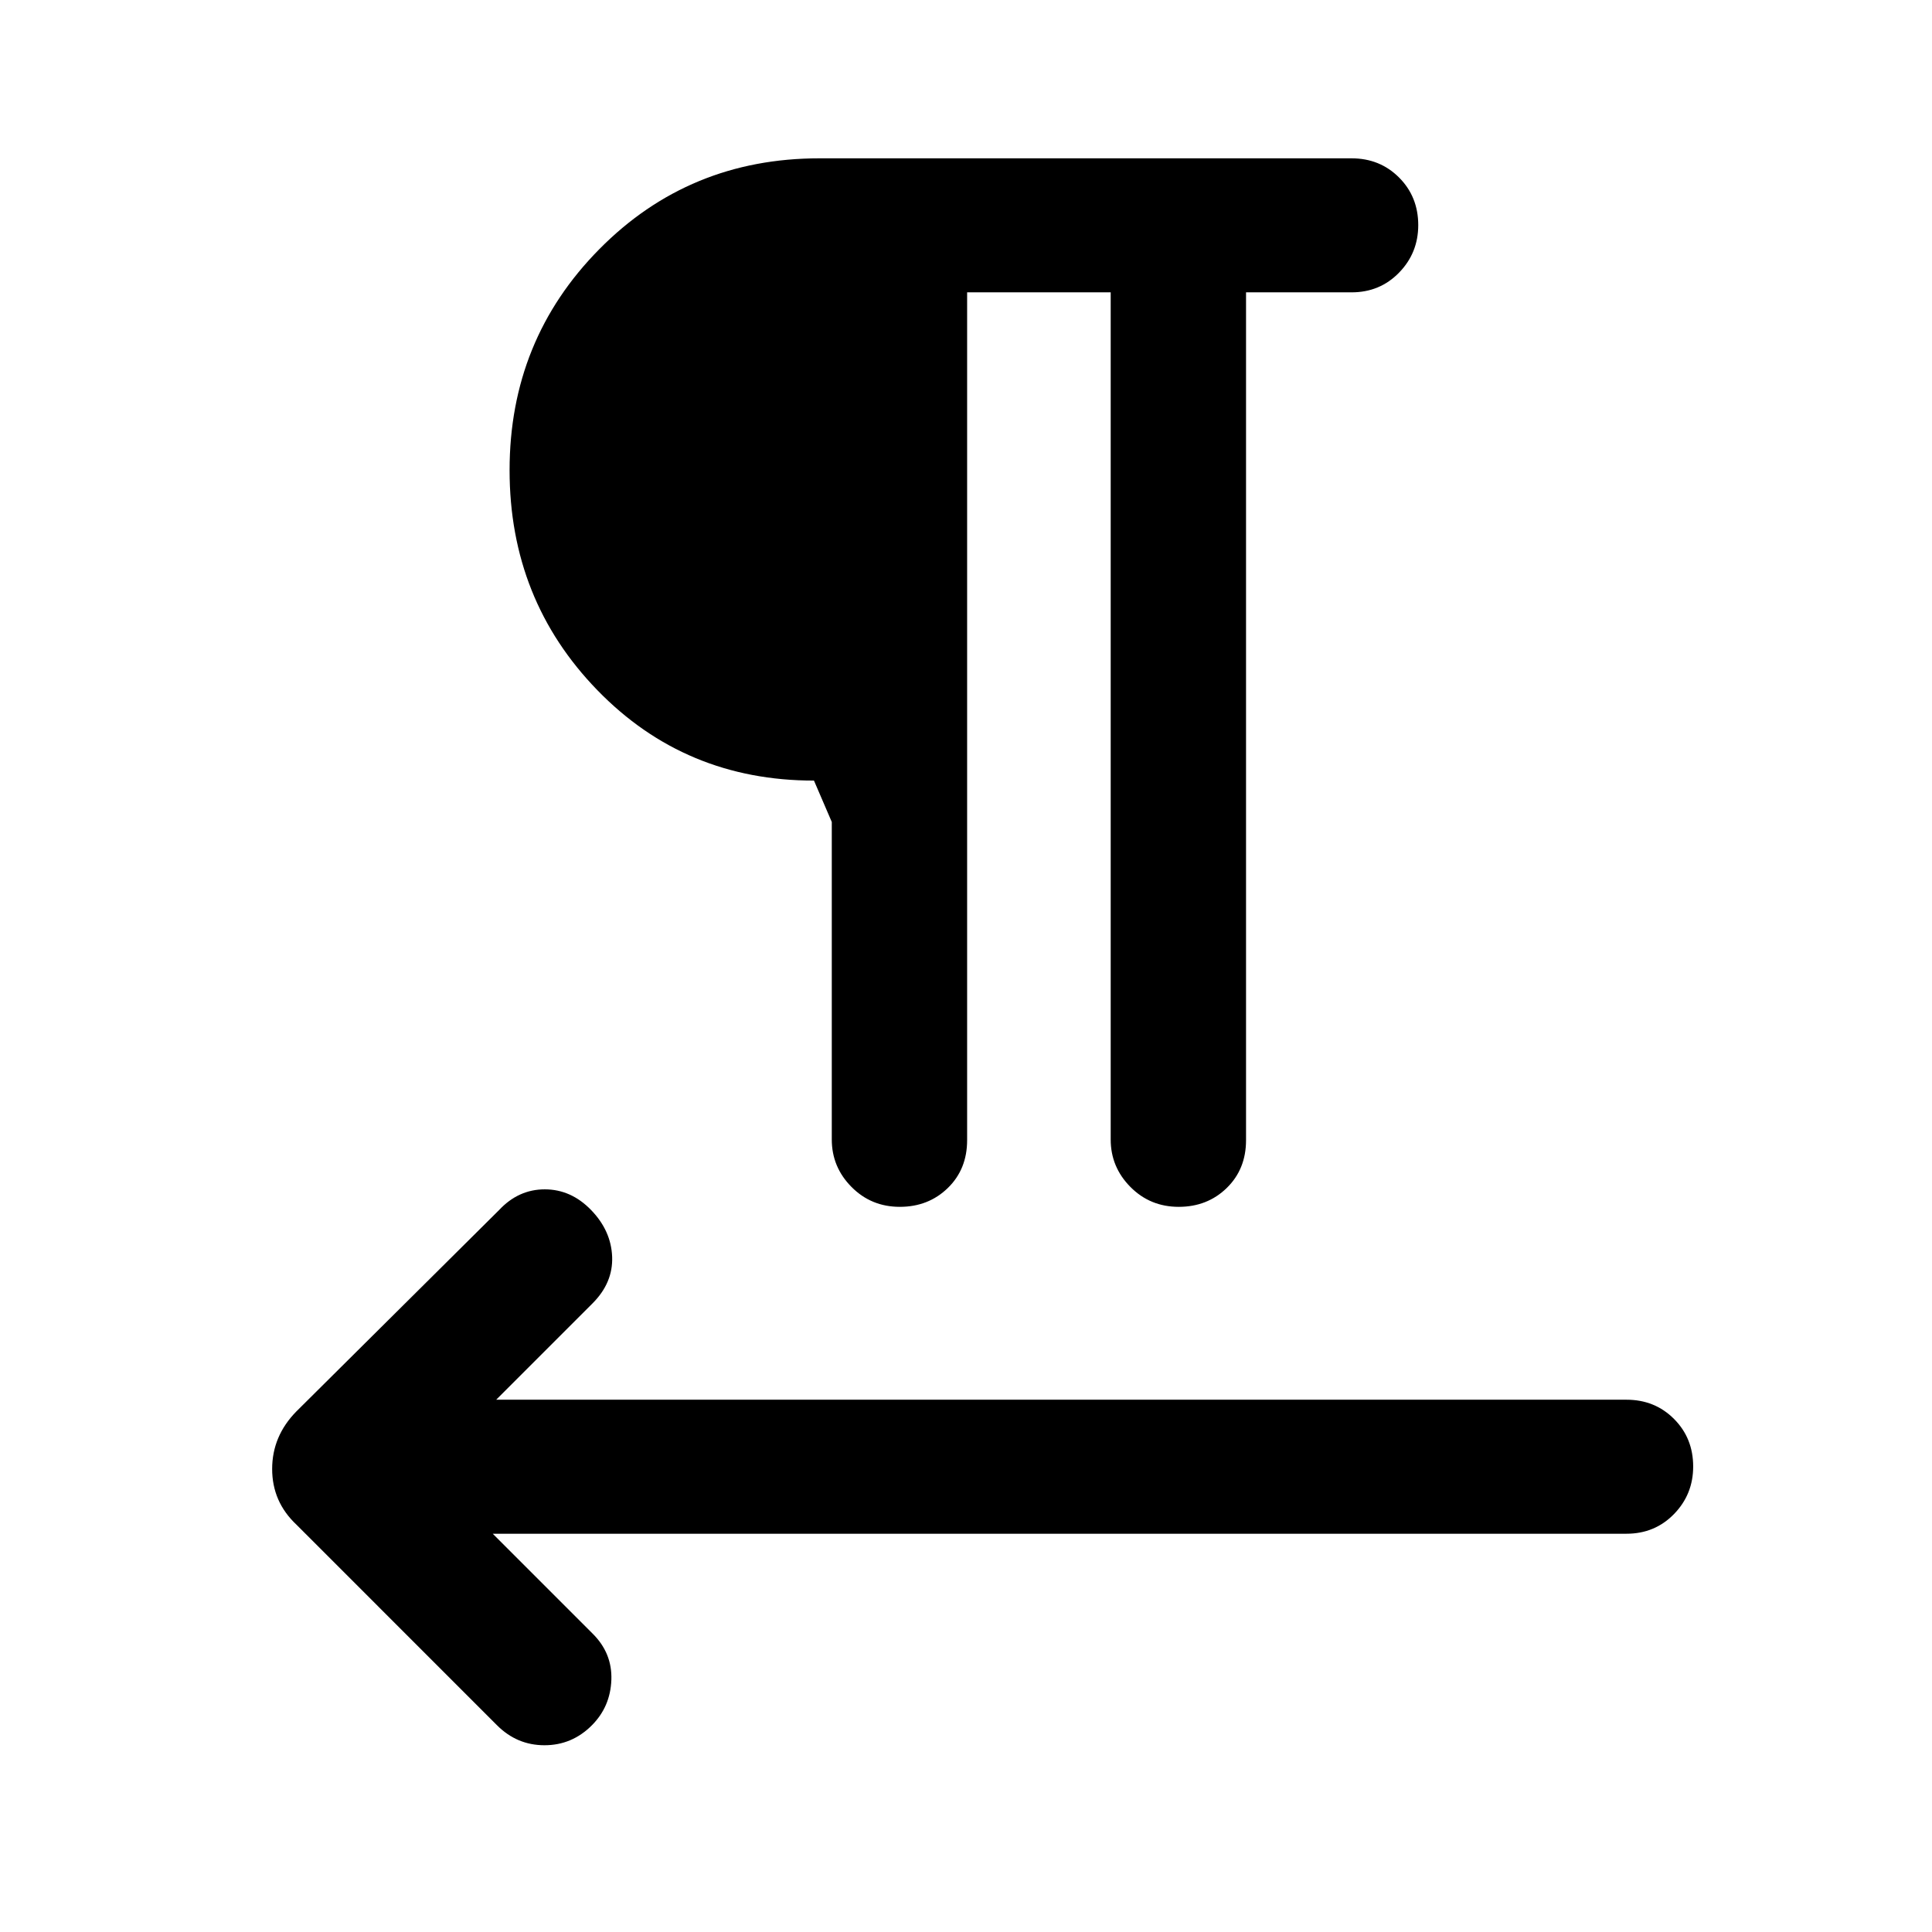 <svg xmlns="http://www.w3.org/2000/svg" height="40" viewBox="0 -960 960 960" width="40"><path d="M480.56-814.74v421.28q0 14.46-9.61 23.79-9.62 9.34-23.84 9.34-14.21 0-24.01-9.89-9.79-9.88-9.79-23.57v-157.77l-8.85-20.57q-64 0-107.63-44.92-43.62-44.92-43.62-109.31 0-64.72 44.6-109.84 44.6-45.13 109.36-45.13h264.42q14.08 0 23.6 9.54 9.53 9.54 9.53 23.65 0 13.82-9.53 23.61-9.52 9.79-23.6 9.79h-52.44v421.28q0 14.44-9.62 23.79-9.61 9.34-23.83 9.34-14.21 0-24.01-9.89-9.79-9.88-9.79-23.57v-420.95h-71.34ZM244.84-197.9l49.54 49.54q9.9 9.77 9.4 23.1-.5 13.34-9.7 22.57-9.87 9.89-23.53 9.89-13.65 0-23.55-9.89l-99.74-99.75q-12.03-11.33-12.03-27.64 0-16.32 12.03-28.59L248-358.74q9.62-10.28 22.69-10.28 13.08 0 23.03 10.28 9.95 10.28 10.45 23.21.5 12.94-9.79 23.22l-47.82 47.82H808.2q14.08 0 23.61 9.55 9.52 9.54 9.52 23.65 0 13.82-9.52 23.61-9.53 9.78-23.61 9.78H244.84Z"/></svg>